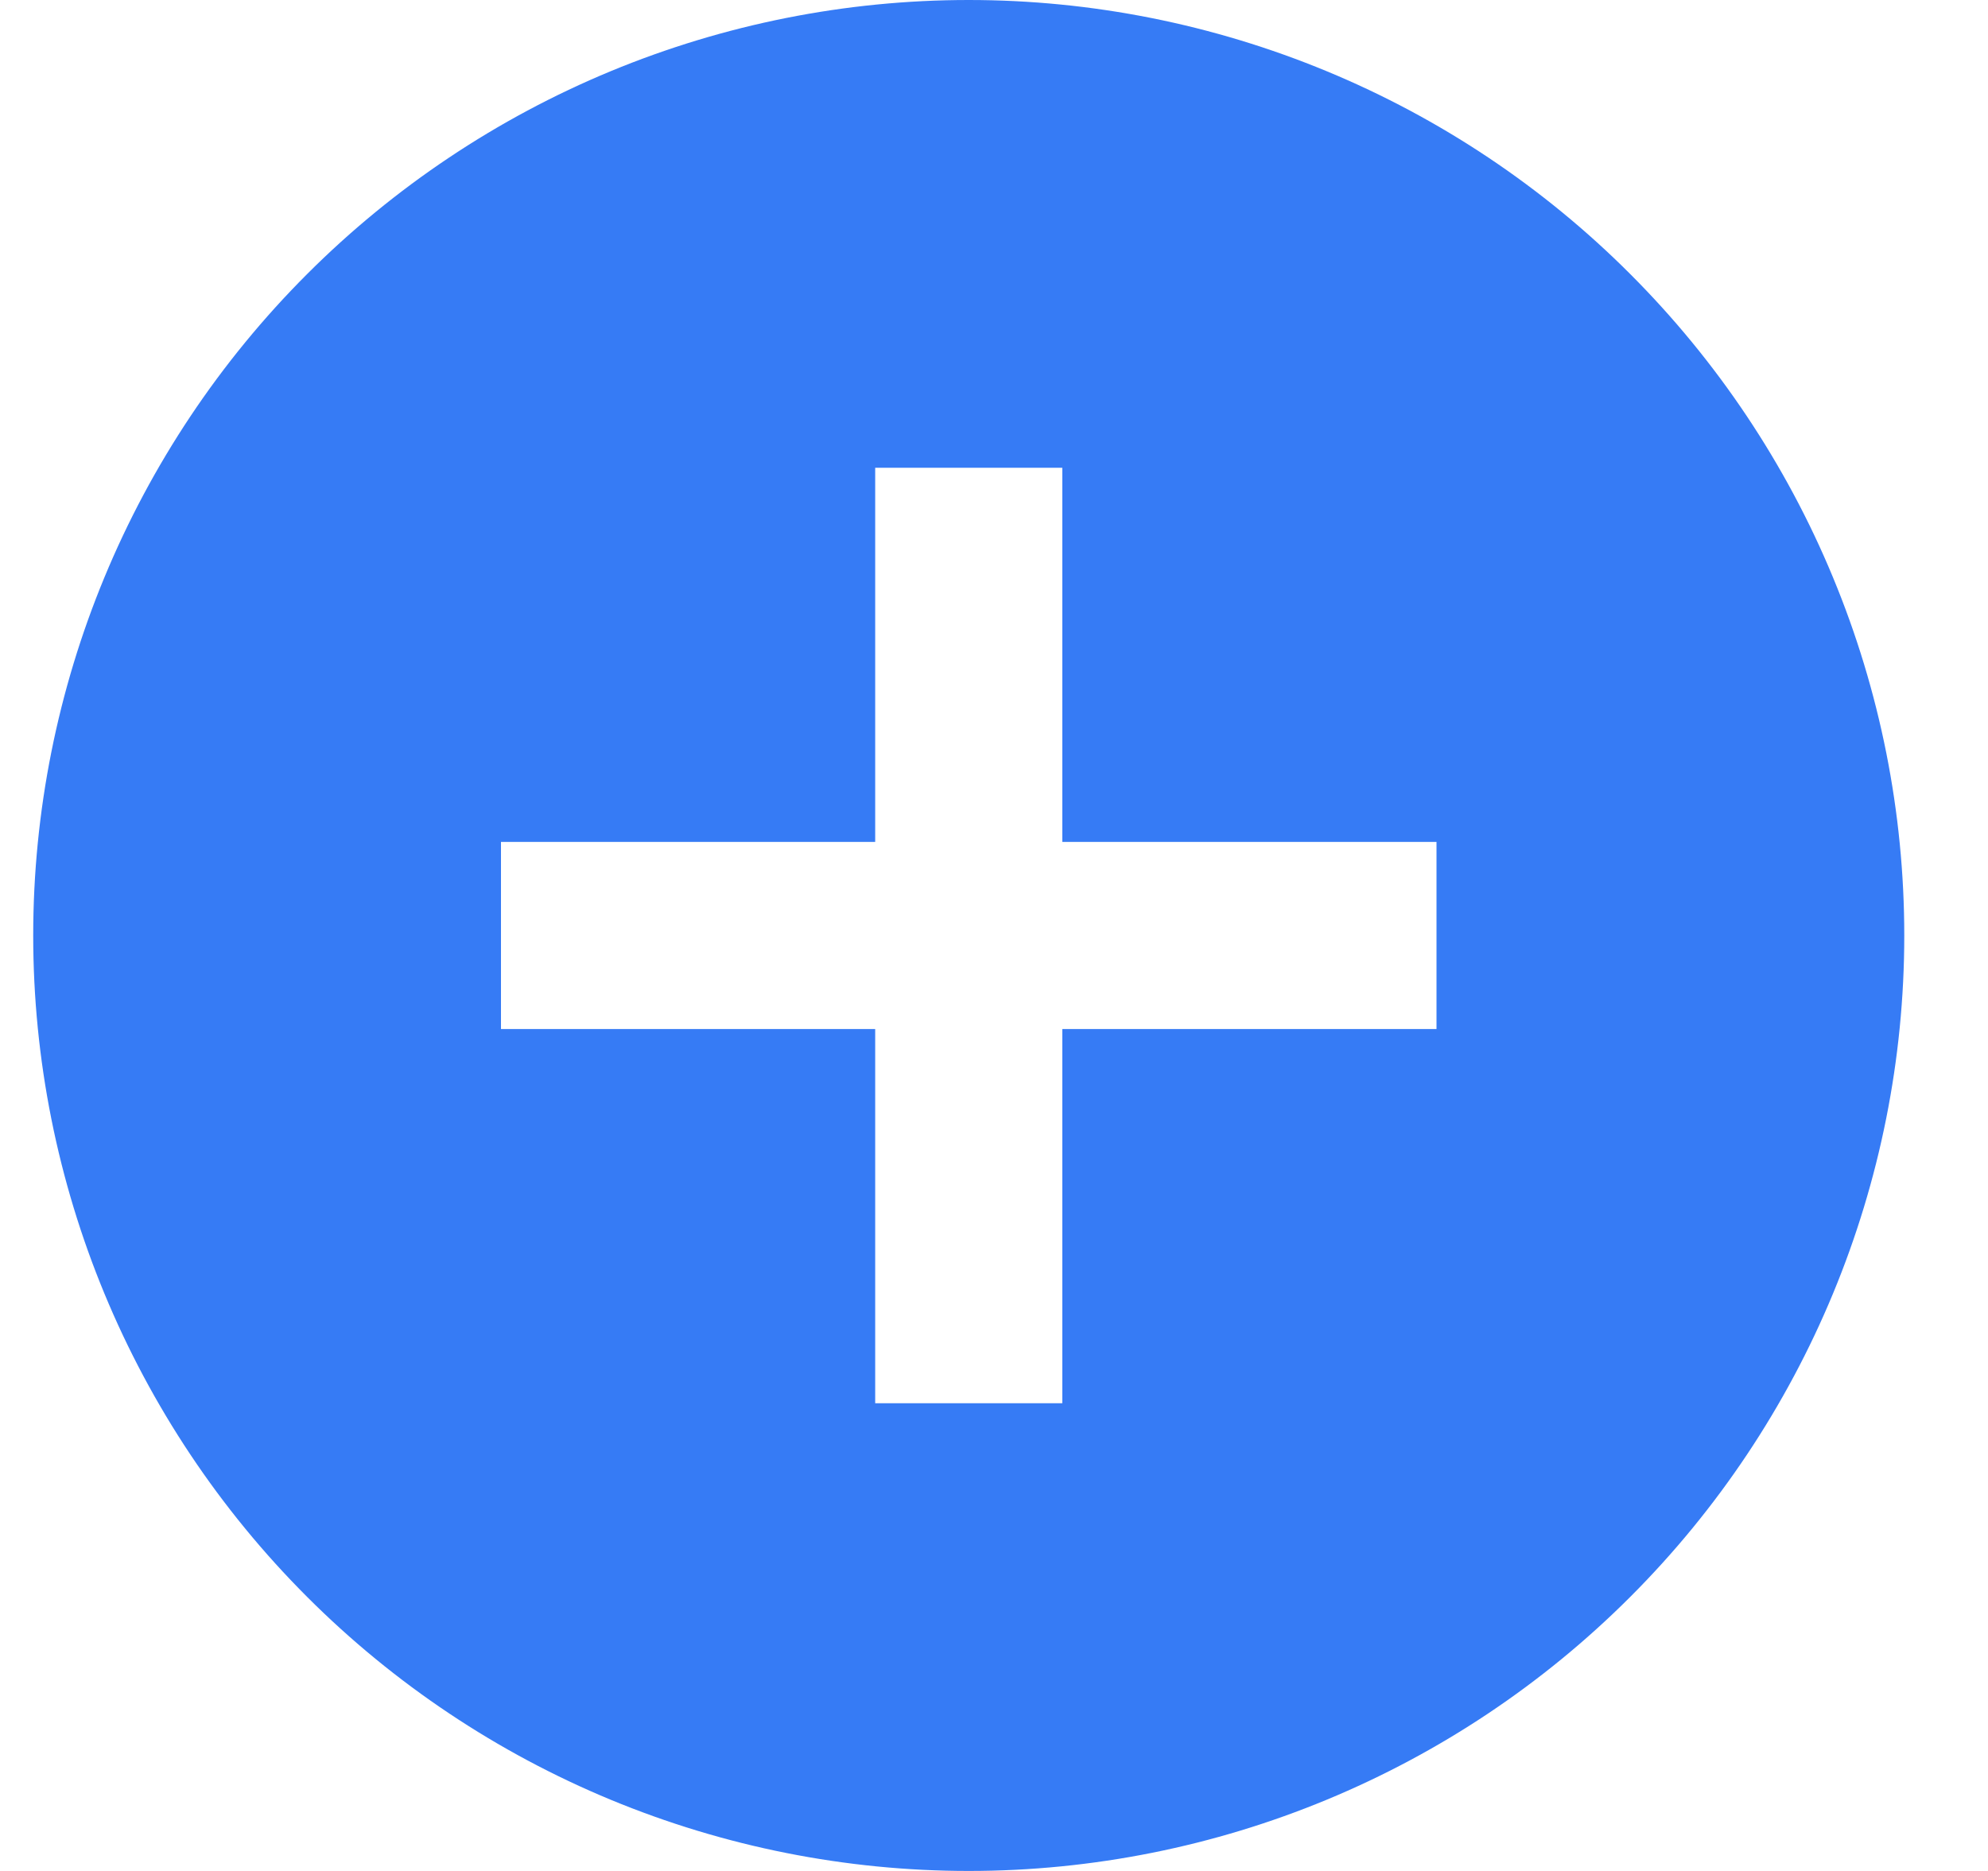 <svg width="17" height="16" viewBox="0 0 17 16" fill="none" xmlns="http://www.w3.org/2000/svg">
<path d="M12.284 8.8H9.084V12H7.484V8.8H4.284V7.2H7.484V4H9.084V7.2H12.284V8.8ZM8.284 0C7.233 0 6.193 0.207 5.222 0.609C4.252 1.011 3.37 1.6 2.627 2.343C1.126 3.843 0.284 5.878 0.284 8C0.284 10.122 1.126 12.157 2.627 13.657C3.37 14.4 4.252 14.989 5.222 15.391C6.193 15.793 7.233 16 8.284 16C10.405 16 12.44 15.157 13.94 13.657C15.441 12.157 16.284 10.122 16.284 8C16.284 6.949 16.077 5.909 15.675 4.939C15.273 3.968 14.683 3.086 13.94 2.343C13.198 1.6 12.316 1.011 11.345 0.609C10.374 0.207 9.334 0 8.284 0Z" fill="#367BF5"/>
</svg>
